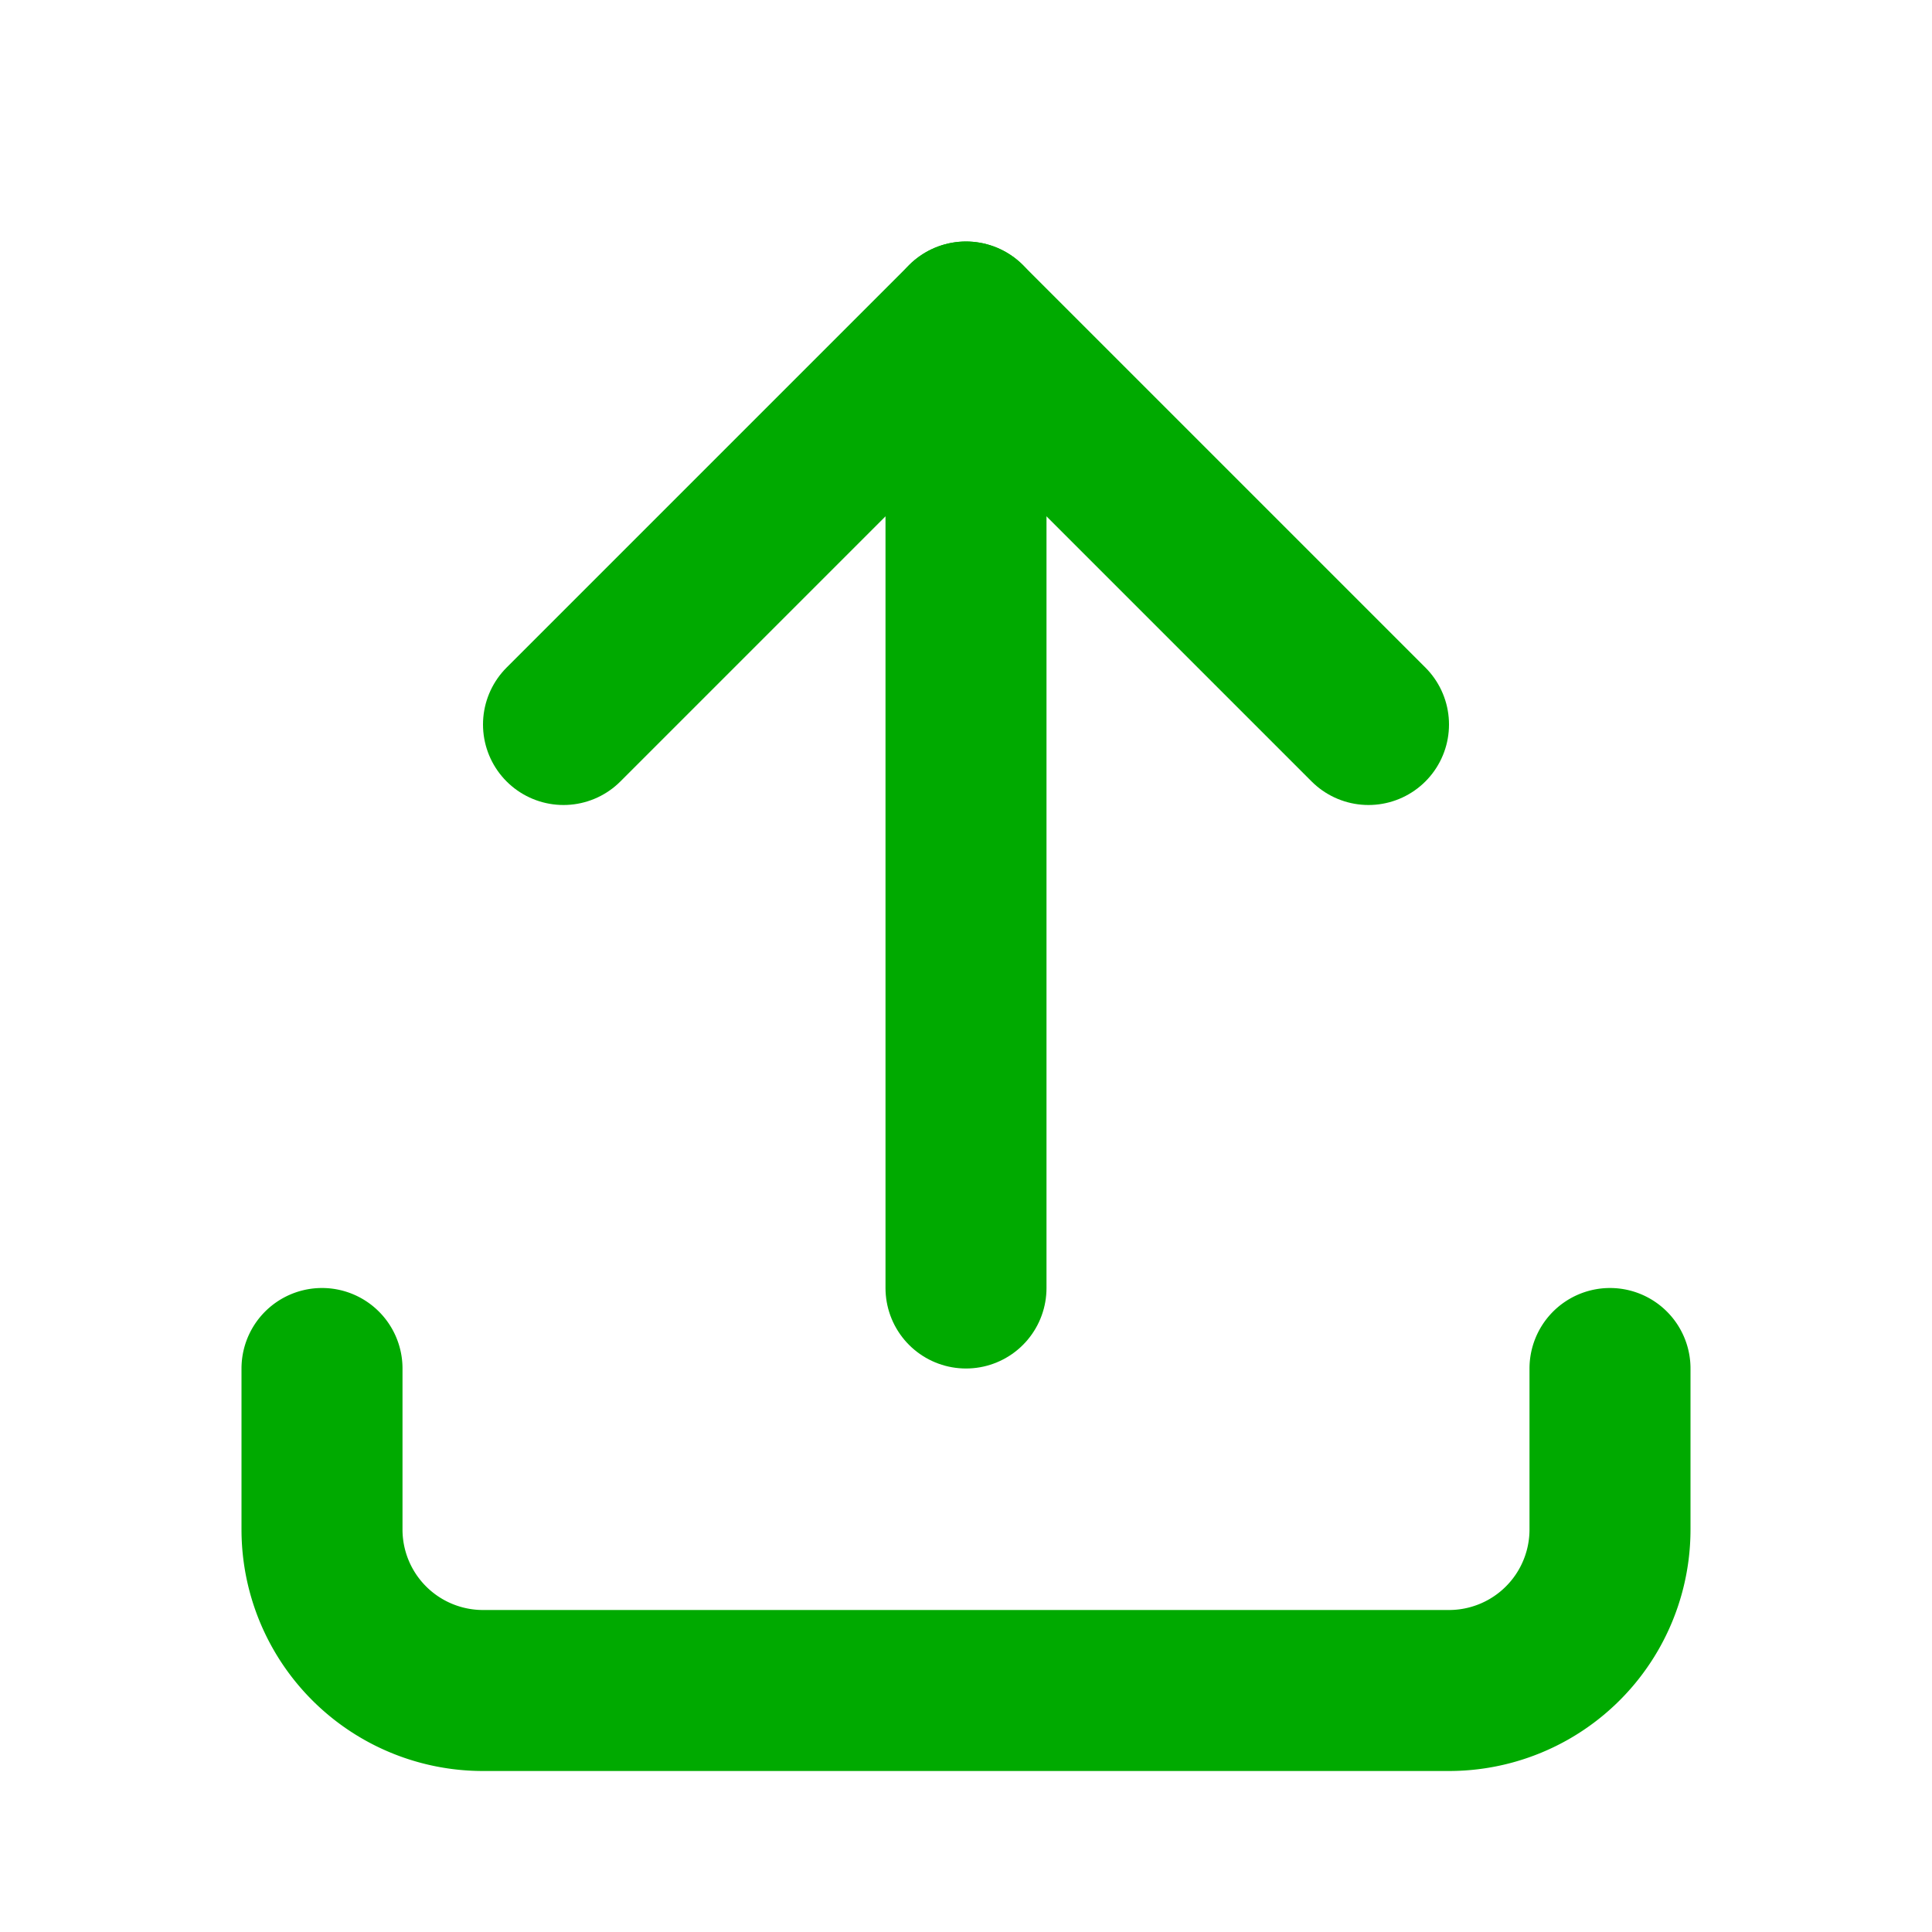 <ns0:svg xmlns:ns0="http://www.w3.org/2000/svg" class="icon icon-tabler icon-tabler-upload" width="24" height="24" viewBox="0 0 24 24" stroke-width="2" stroke="currentColor" fill="none" stroke-linecap="round" stroke-linejoin="round" style="color:#00AA00"><ns0:path stroke="none" d="M0 0h24v24H0z" fill="none" /><ns0:path d="M4 17v2a2 2 0 0 0 2 2h12a2 2 0 0 0 2 -2v-2" /><ns0:path d="M7 9l5 -5l5 5" /><ns0:path d="M12 4l0 12" /></ns0:svg>